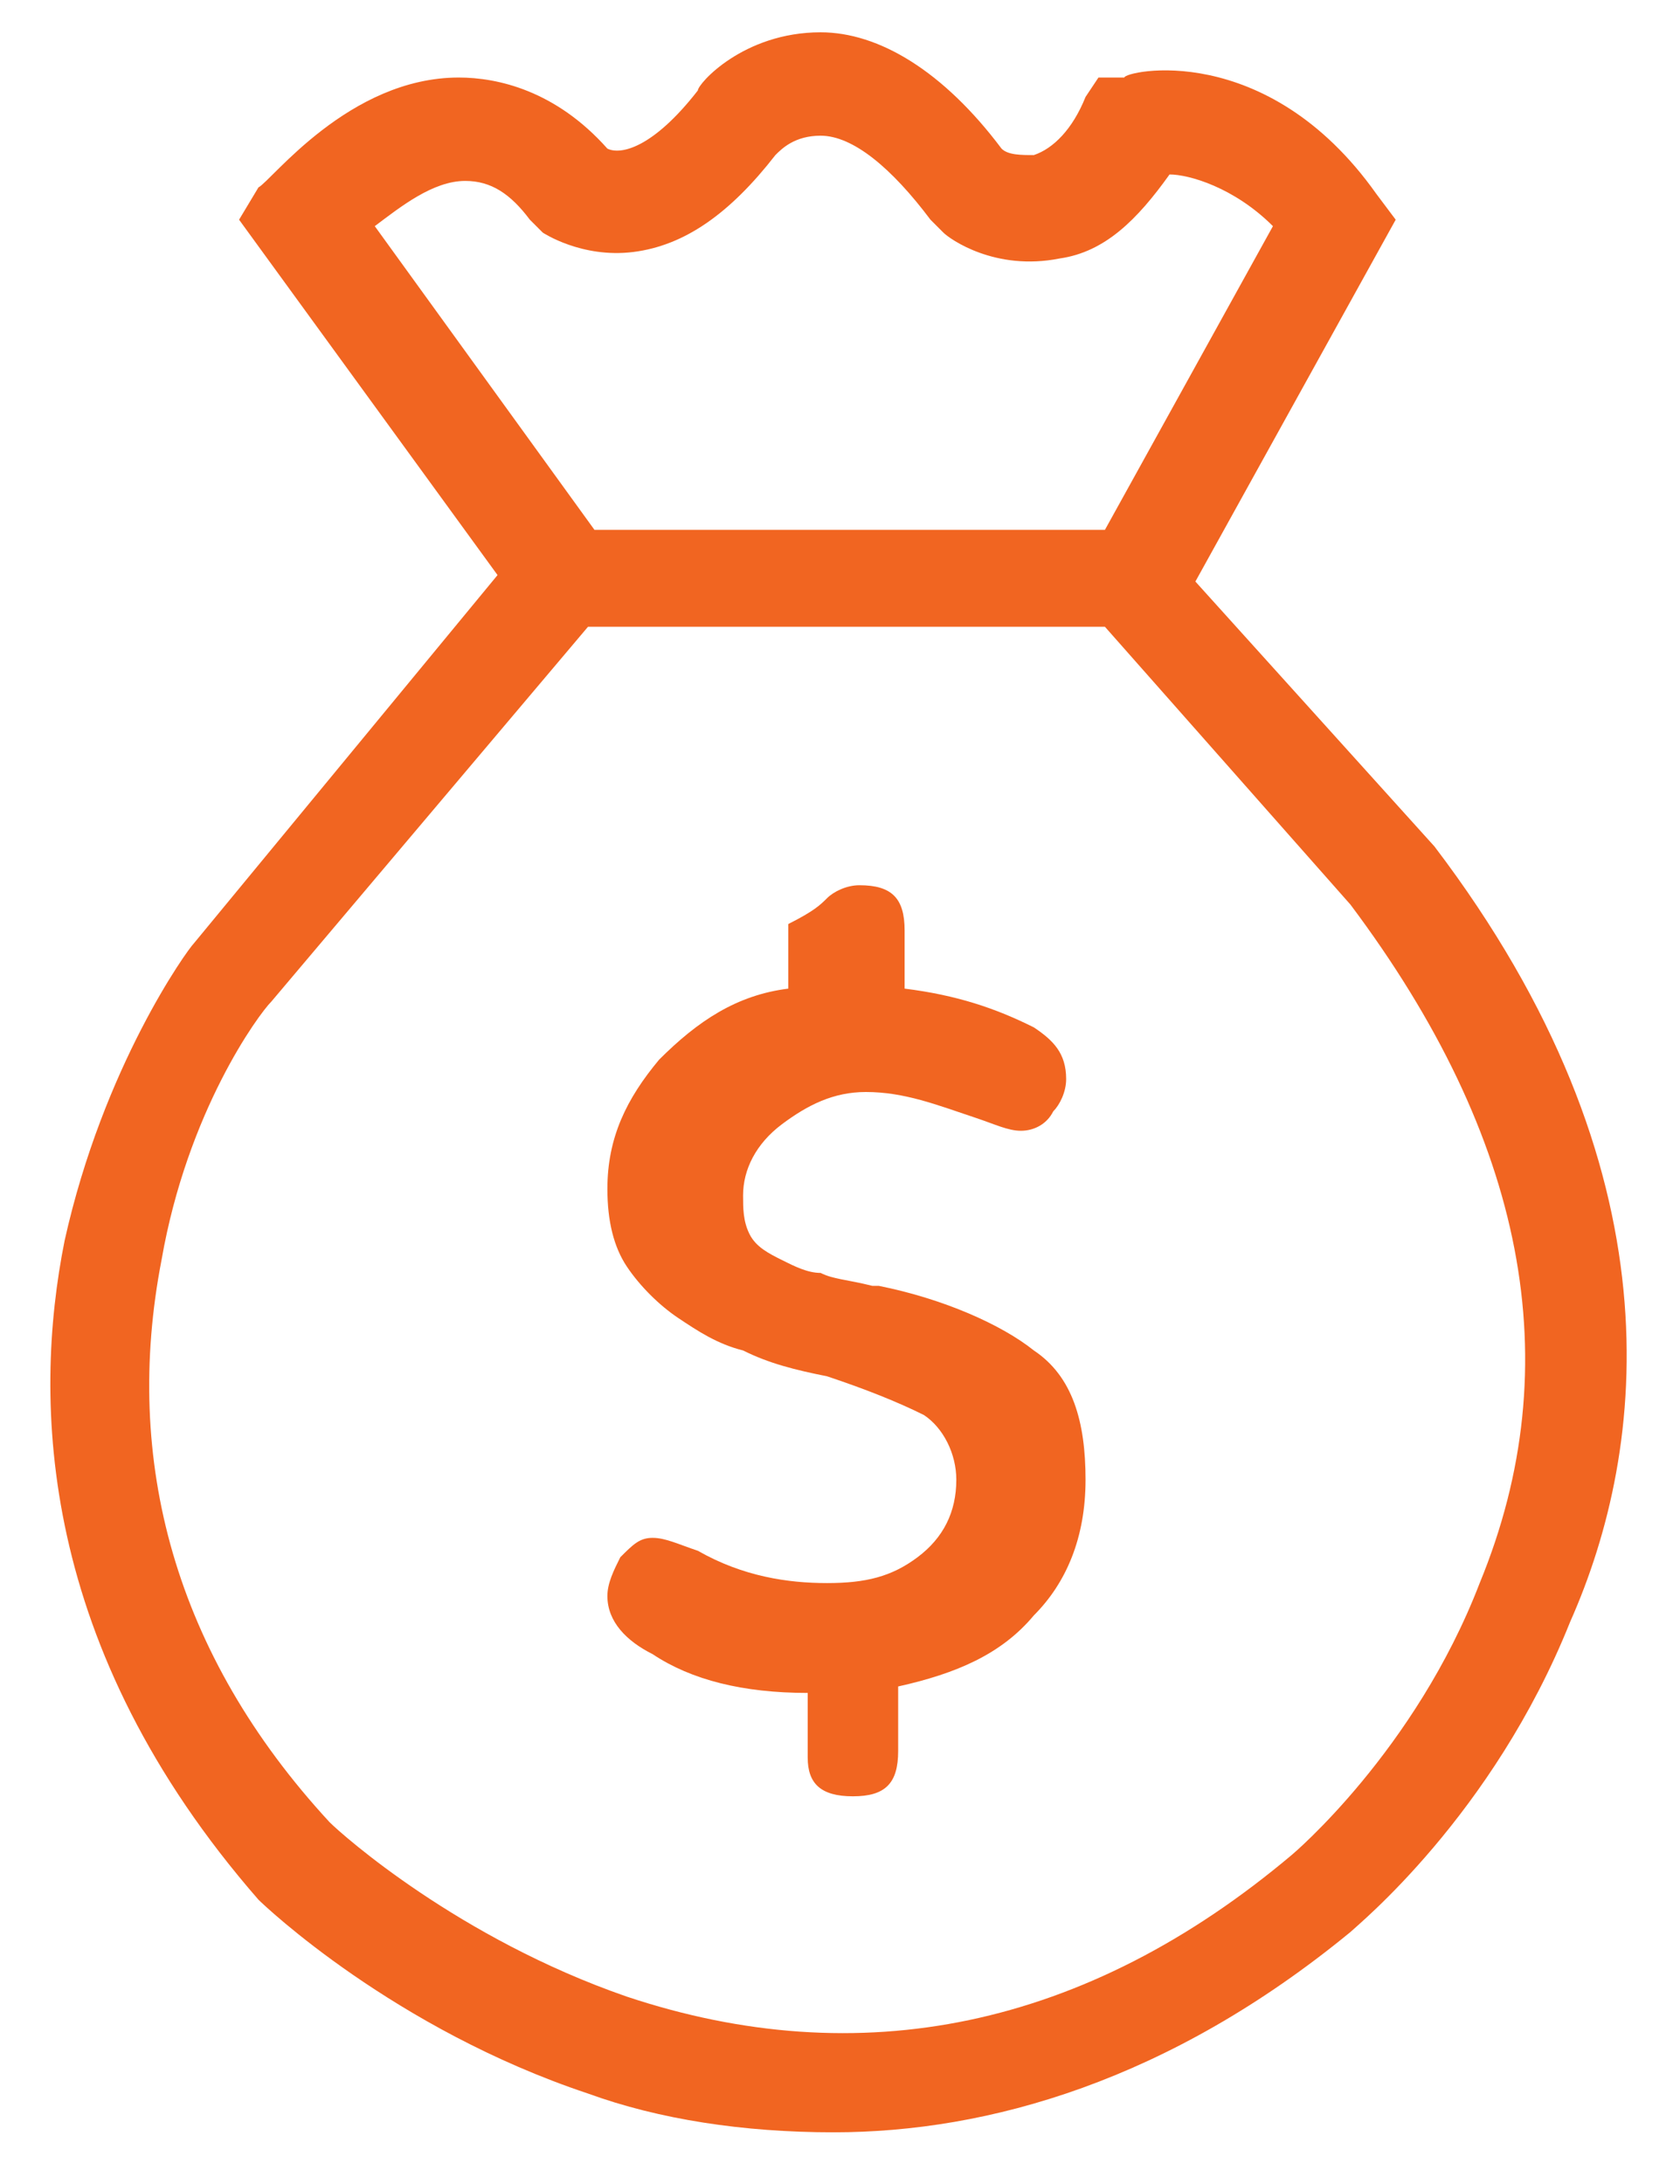 <?xml version="1.0" encoding="utf-8"?>
<!-- Generator: Adobe Illustrator 19.2.1, SVG Export Plug-In . SVG Version: 6.00 Build 0)  -->
<svg version="1.1" id="Layer_1" xmlns="http://www.w3.org/2000/svg" xmlns:xlink="http://www.w3.org/1999/xlink" x="0px" y="0px"
	 viewBox="0 0 26 33.8" style="enable-background:new 0 0 26 33.8;" xml:space="preserve">
<style type="text/css">
	.st0{fill:#F16521;}
</style>
<g>
	<path class="st0" d="M22.2,13.1L18.5,9l3.1-5.6L21.3,3c-1.7-2.4-3.9-1.9-3.9-1.8H17l-0.2,0.3C16.6,2,16.3,2.3,16,2.4
		c-0.2,0-0.4,0-0.5-0.1c-0.9-1.2-1.9-1.8-2.8-1.8c-1.2,0-1.9,0.8-1.9,0.9l0,0c-0.7,0.9-1.2,1-1.4,0.9C8.6,1.4,7.7,1.2,7.1,1.2
		C5.4,1.2,4.2,2.8,4,2.9L3.7,3.4l4,5.5L3,14.6l0,0c-0.1,0.1-1.4,1.9-2,4.6c-0.5,2.5-0.4,6.3,3,10.2l0,0c0.1,0.1,2.1,2,5.1,3
		c1.1,0.4,2.4,0.6,3.8,0.6c2.4,0,5.2-0.8,8-3.1c0.1-0.1,2.2-1.8,3.4-4.8C25.5,22.4,26,18.1,22.2,13.1z M5.8,3.5
		c0.4-0.3,0.9-0.7,1.4-0.7l0,0c0.4,0,0.7,0.2,1,0.6l0.1,0.1l0.1,0.1c0,0,0.6,0.4,1.4,0.3s1.5-0.6,2.2-1.5c0.1-0.1,0.3-0.3,0.7-0.3
		c0.5,0,1.1,0.5,1.7,1.3l0.1,0.1l0.1,0.1c0.1,0.1,0.8,0.6,1.8,0.4c0.7-0.1,1.2-0.6,1.7-1.3c0.3,0,1,0.2,1.6,0.8l-2.6,4.7H9.2
		L5.8,3.5z M22.9,24.5c-1,2.6-2.9,4.2-2.9,4.2c-3.2,2.7-6.7,3.4-10.3,2.2c-2.6-0.9-4.4-2.5-4.6-2.7c-2.4-2.6-3.2-5.6-2.6-8.7
		c0.4-2.3,1.5-3.8,1.7-4l4.9-5.8h8l3.8,4.3C23.6,17.6,24.3,21.1,22.9,24.5z"/>
	<g>
		<path class="st0" d="M12.8,13.9c0.1-0.1,0.3-0.2,0.5-0.2c0.5,0,0.7,0.2,0.7,0.7v0.9c0.8,0.1,1.4,0.3,2,0.6
			c0.3,0.2,0.5,0.4,0.5,0.8c0,0.2-0.1,0.4-0.2,0.5c-0.1,0.2-0.3,0.3-0.5,0.3c-0.2,0-0.4-0.1-0.7-0.2c-0.6-0.2-1.1-0.4-1.7-0.4
			c-0.5,0-0.9,0.2-1.3,0.5c-0.4,0.3-0.6,0.7-0.6,1.1c0,0.2,0,0.4,0.1,0.6c0.1,0.2,0.3,0.3,0.5,0.4c0.2,0.1,0.4,0.2,0.6,0.2
			c0.2,0.1,0.4,0.1,0.8,0.2c0.1,0,0.1,0,0.1,0c1,0.2,1.9,0.6,2.4,1c0.6,0.4,0.8,1.1,0.8,2c0,0.9-0.3,1.6-0.8,2.1
			c-0.5,0.6-1.2,0.9-2.1,1.1l0,1c0,0.5-0.2,0.7-0.7,0.7c-0.5,0-0.7-0.2-0.7-0.6v-1c-1,0-1.8-0.2-2.4-0.6c-0.4-0.2-0.7-0.5-0.7-0.9
			c0-0.2,0.1-0.4,0.2-0.6c0.2-0.2,0.3-0.3,0.5-0.3c0.2,0,0.4,0.1,0.7,0.2c0.7,0.4,1.4,0.5,2,0.5c0.6,0,1-0.1,1.4-0.4
			c0.4-0.3,0.6-0.7,0.6-1.2c0-0.4-0.2-0.8-0.5-1c-0.4-0.2-0.9-0.4-1.5-0.6c-0.5-0.1-0.9-0.2-1.3-0.4c-0.4-0.1-0.7-0.3-1-0.5
			c-0.3-0.2-0.6-0.5-0.8-0.8c-0.2-0.3-0.3-0.7-0.3-1.2c0-0.8,0.3-1.4,0.8-2c0.6-0.6,1.2-1,2-1.1v-1C12.6,14.1,12.7,14,12.8,13.9z"/>
	</g>
</g>
</svg>
